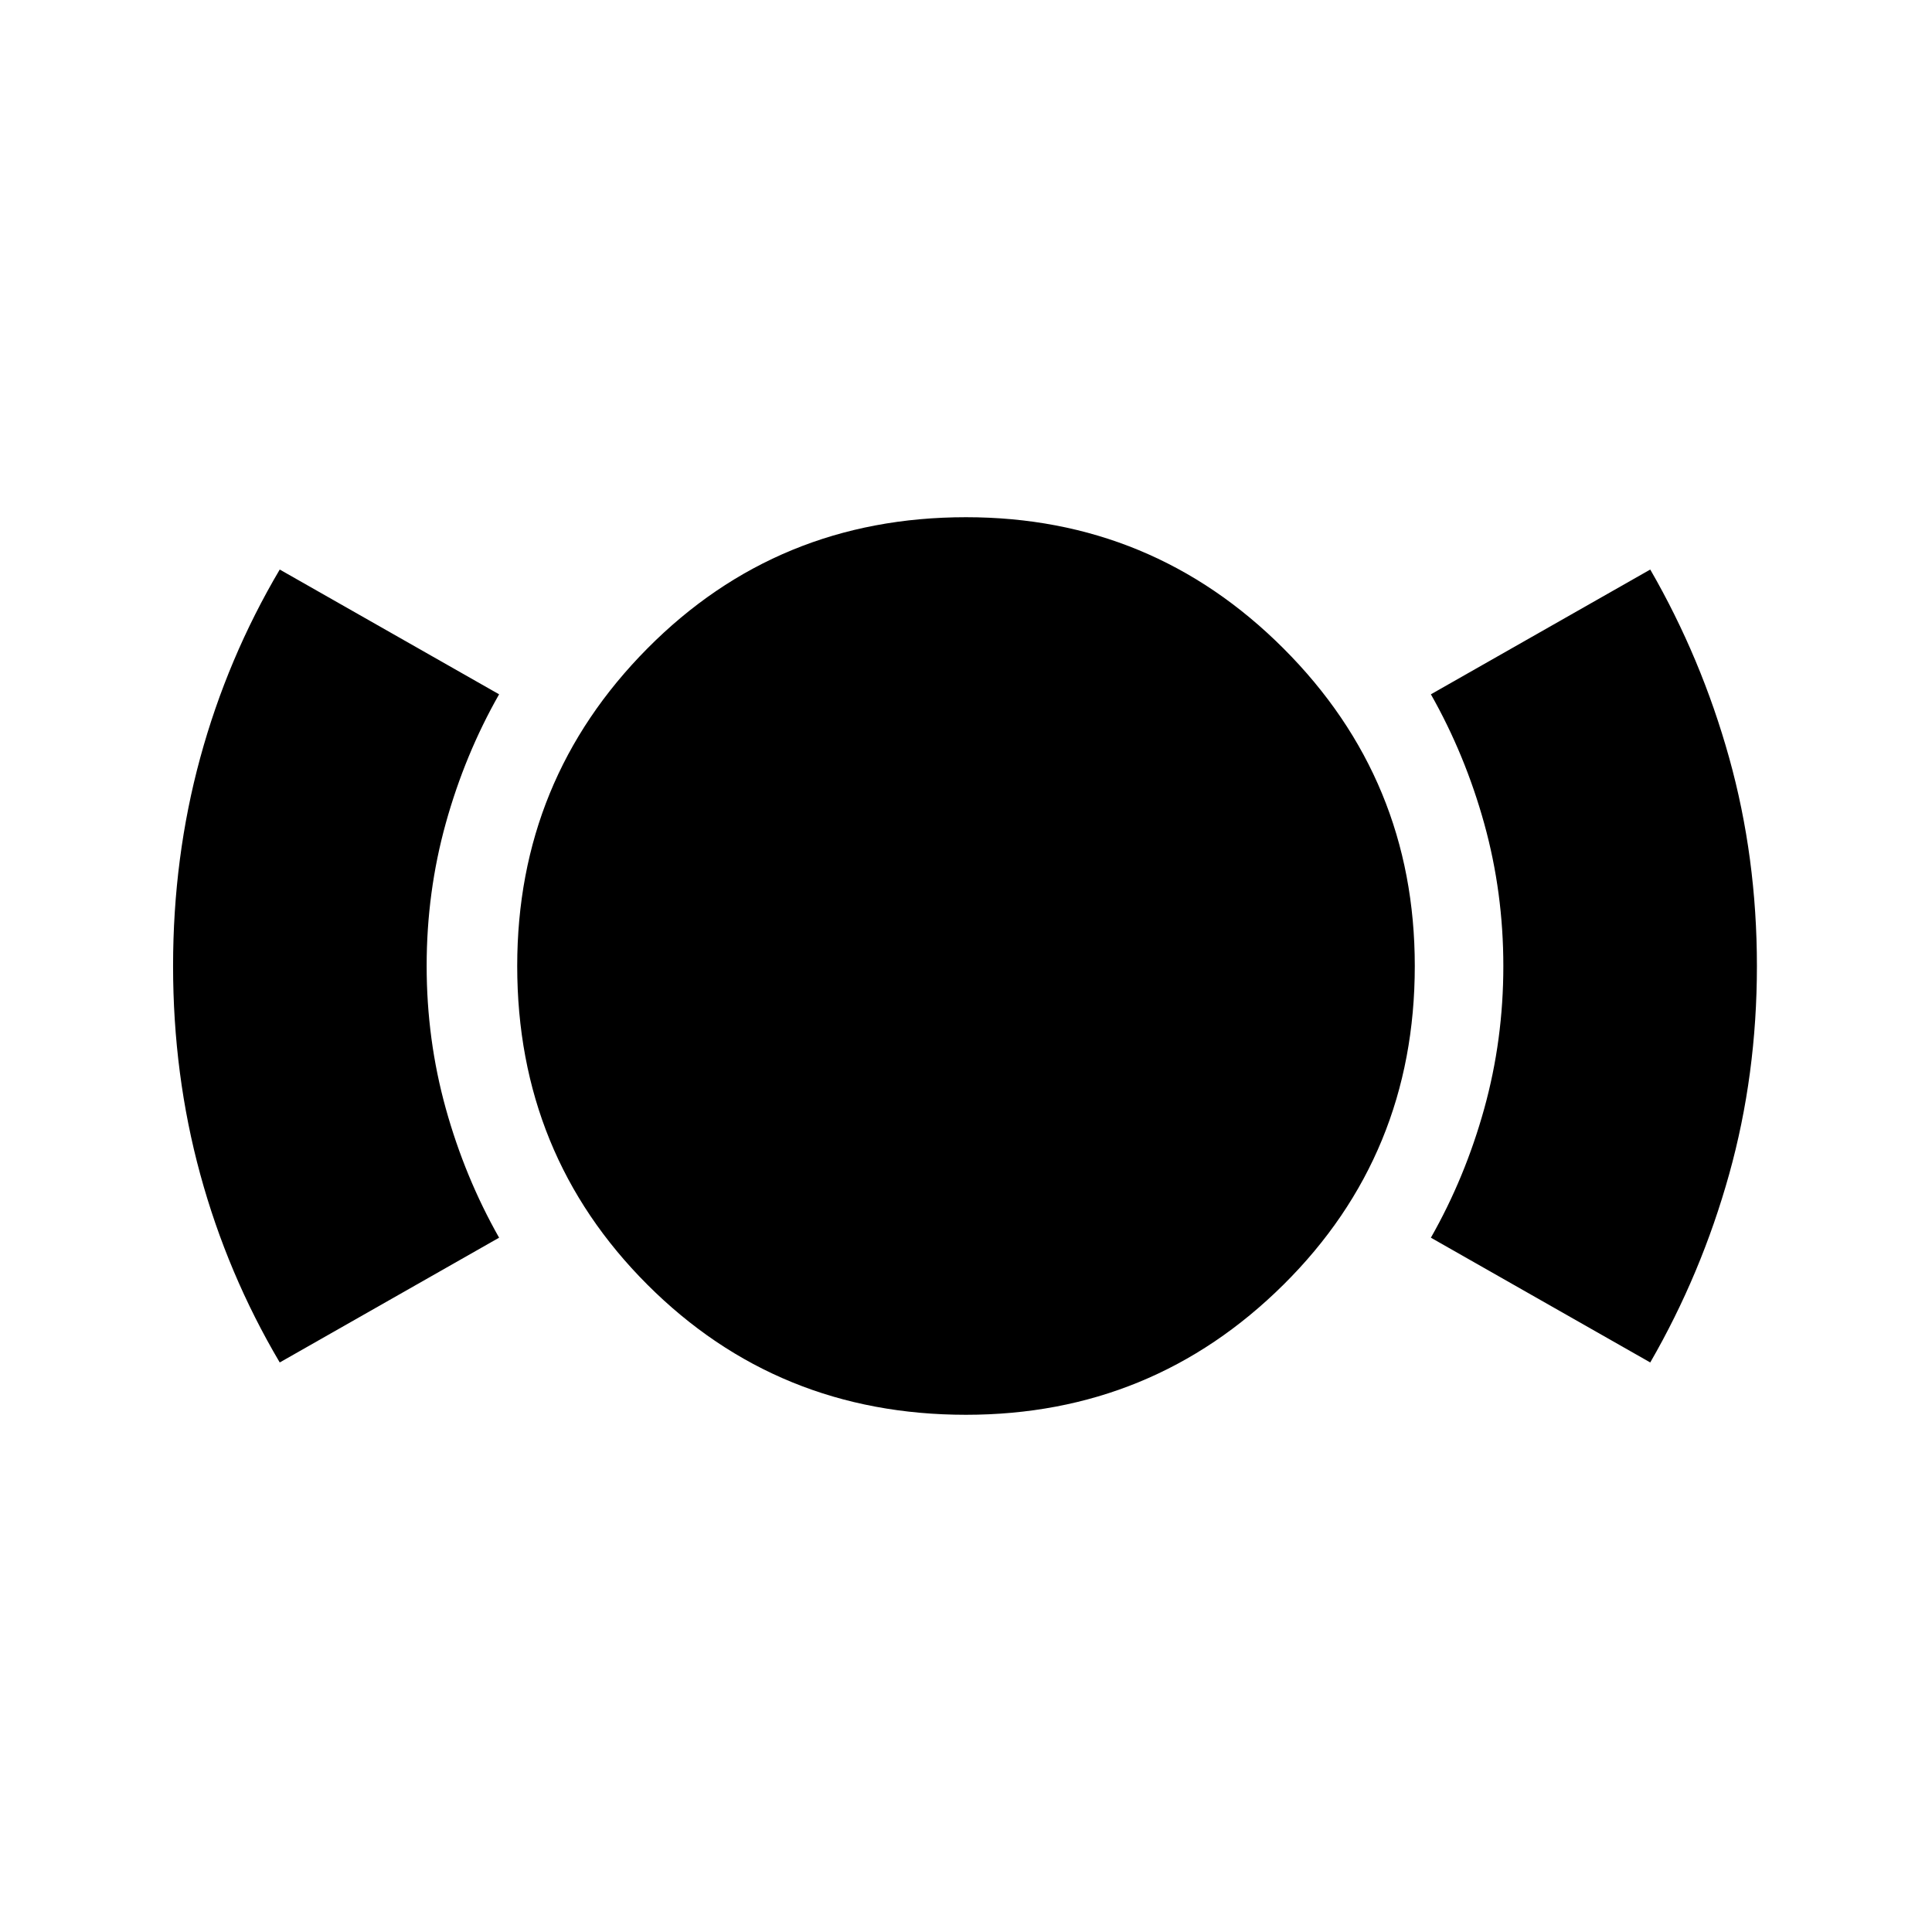 <svg xmlns="http://www.w3.org/2000/svg" height="24" viewBox="0 -960 960 960" width="24"><path d="M480-257q-93.66 0-158.33-64.67Q257-386.34 257-480q0-92.545 64.67-157.772Q386.34-703 480-703q92.545 0 157.772 65.228Q703-572.545 703-480q0 93.66-65.228 158.33Q572.545-257 480-257Zm-341-26q-26-44-39.5-93.5T86-480q0-54 13.5-103.5T139-677l109 62q-17 29.88-26.5 64.096-9.5 34.217-9.5 70.844 0 36.626 9.5 70.843Q231-375 248-345l-109 62Zm681 0-109-62q17-29.88 26.5-64.096 9.5-34.217 9.5-70.844 0-36.626-9.5-70.843Q728-585 711-615l109-62q25.396 44 39.198 93.5T873-480q0 54-13.802 103.5T820-283Z"/></svg>
